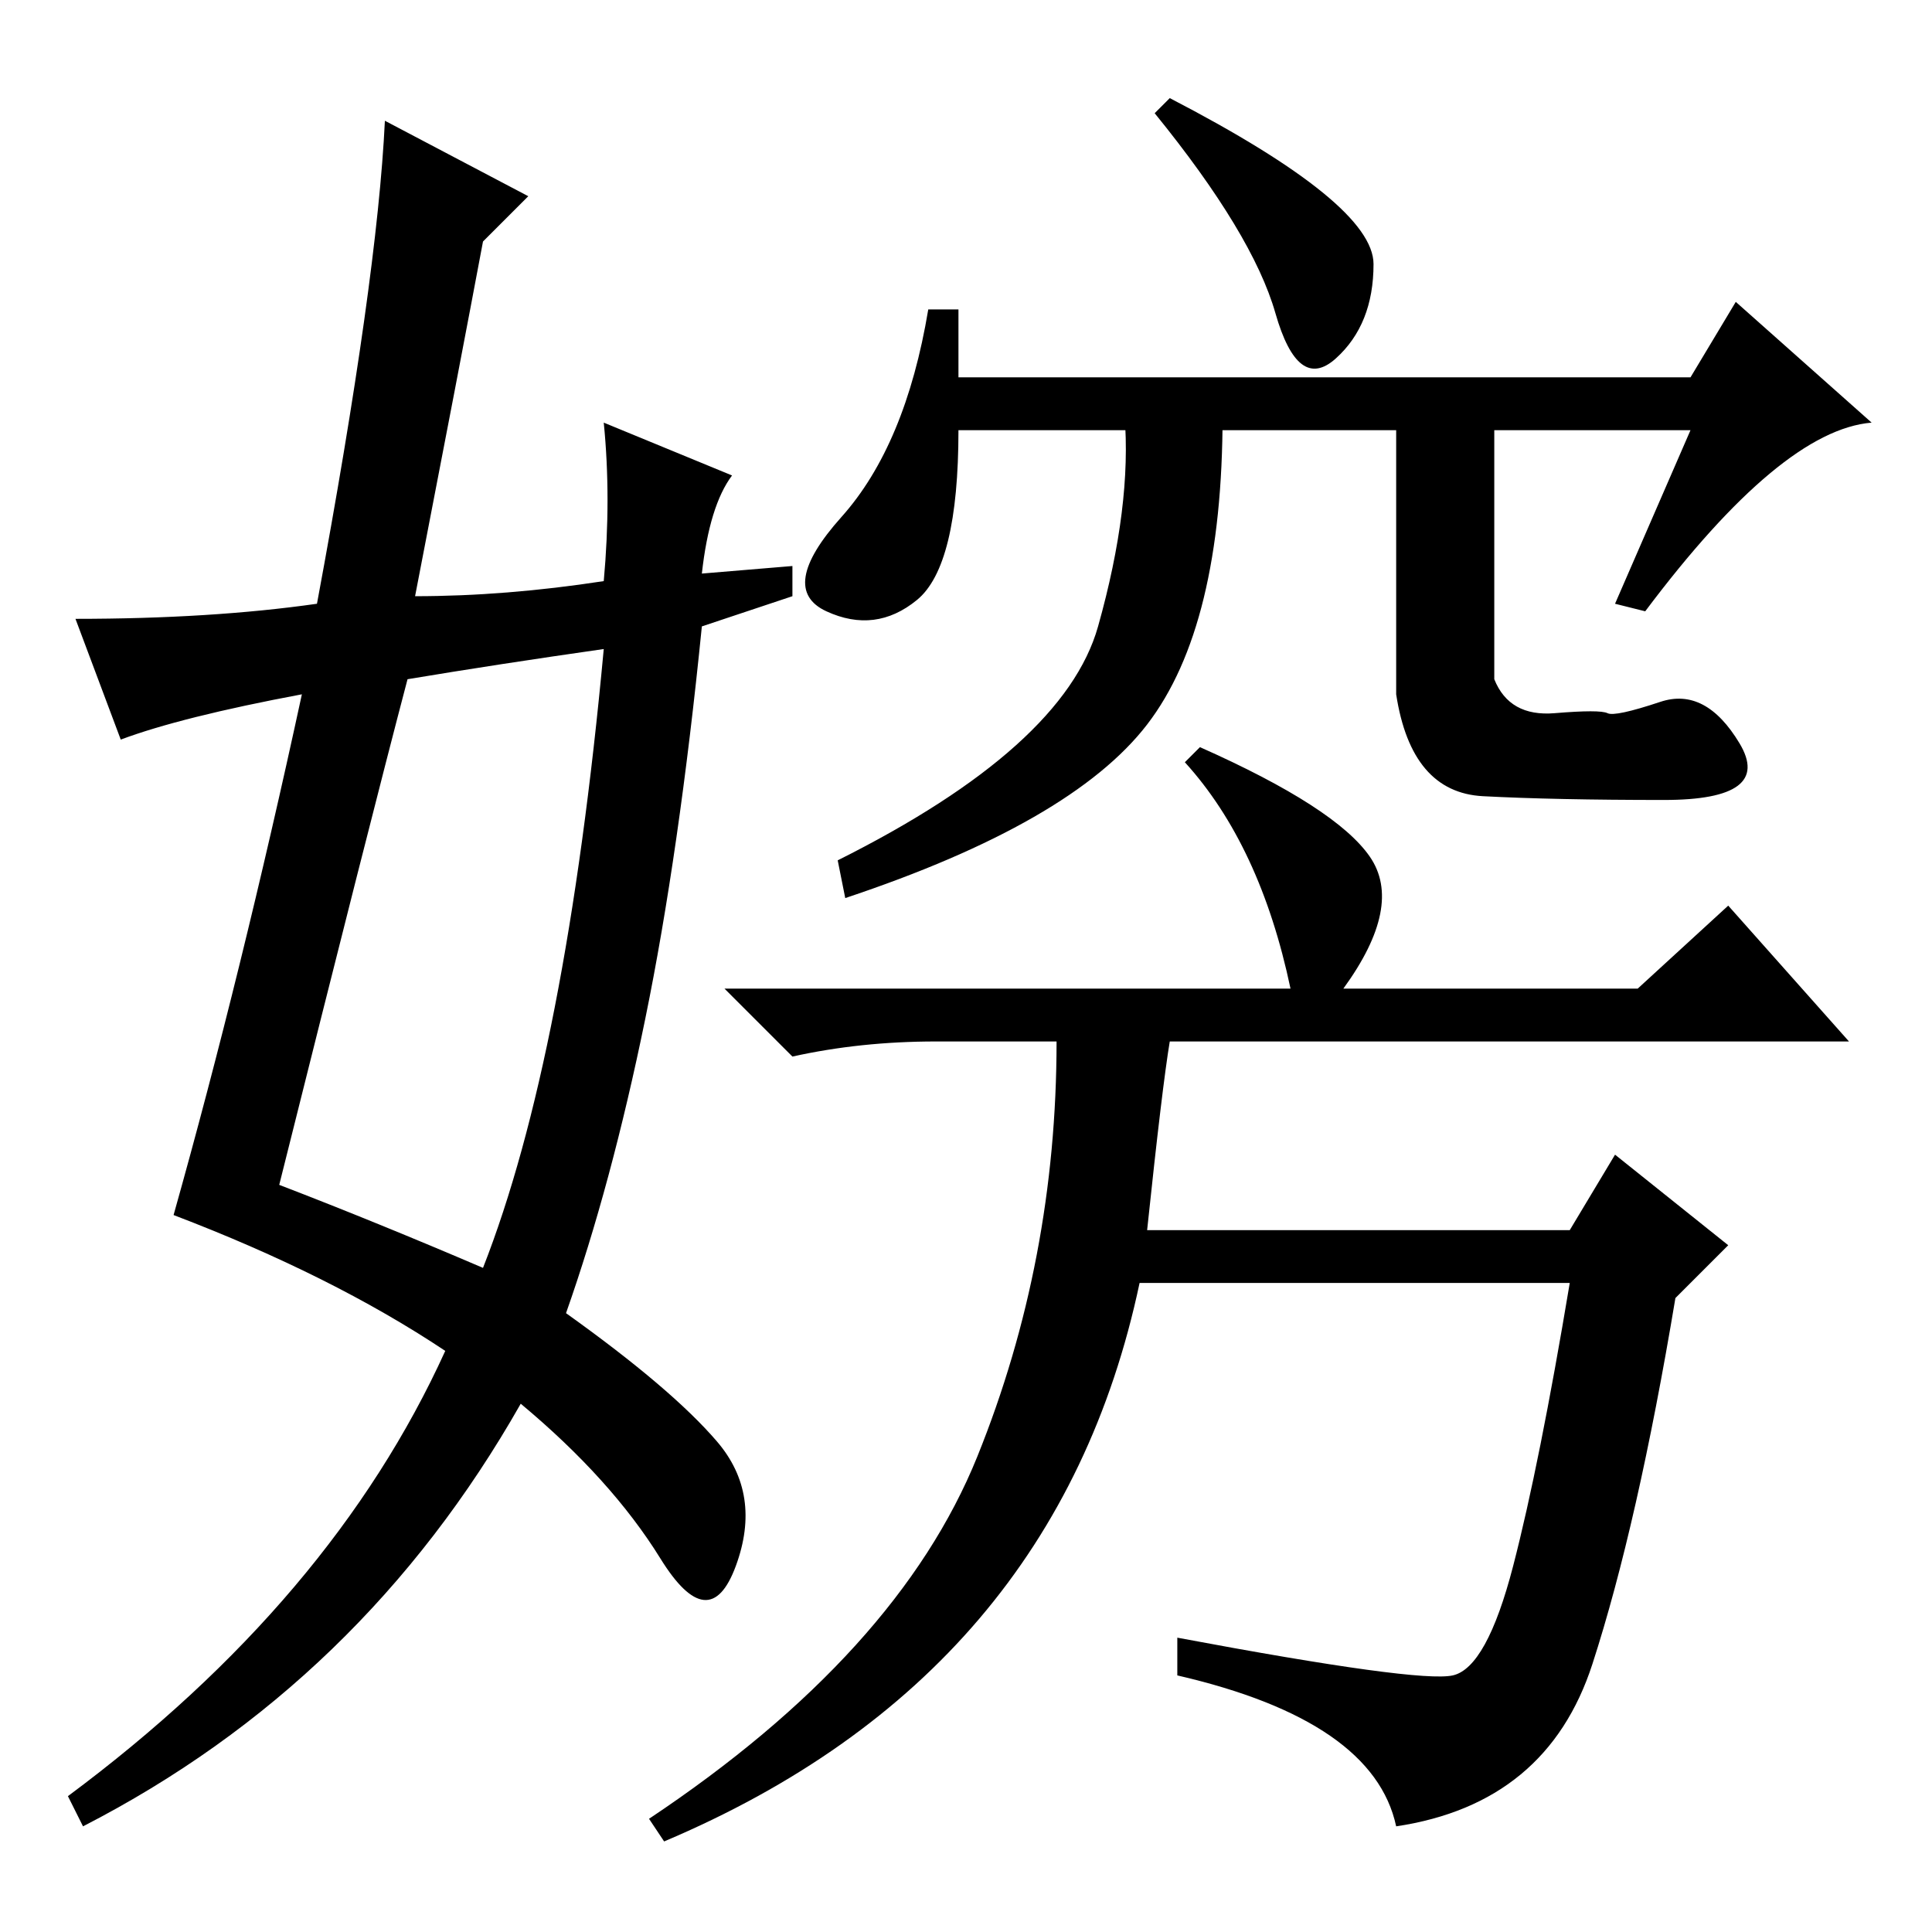 <?xml version="1.0" standalone="no"?>
<!DOCTYPE svg PUBLIC "-//W3C//DTD SVG 1.1//EN" "http://www.w3.org/Graphics/SVG/1.1/DTD/svg11.dtd" >
<svg xmlns="http://www.w3.org/2000/svg" xmlns:xlink="http://www.w3.org/1999/xlink" version="1.1" viewBox="0 -36 256 256">
  <g transform="matrix(1 0 0 -1 0 220)">
   <path fill="currentColor"
d="M218 175l-4 1l10 23h-97q0 -18 -5.5 -22.5t-12 -1.5t2 12.5t11.5 27.5h4v-9h97l6 10l18 -16q-12 -1 -30 -25zM155 243q27 -14 27 -22t-5 -12.5t-8 6t-16 26.5zM159 157q18 -8 22.5 -14.5t-3.5 -17.5h39l12 11l16 -18h-90q-1 -6 -3 -25h56l6 10l15 -12l-7 -7
q-5 -30 -11 -48.5t-26 -21.5q-3 14 -29 20v5q32 -6 36.5 -5t8 14.5t7.5 37.5h-57q-11 -52 -63 -74l-2 3q33 22 43.5 48t10.5 55h-16q-10 0 -19 -2l-9 9h75q-4 19 -14 30zM149 201h13q0 -28 -10 -41t-40 -23l-1 5q30 15 34.5 31t3.5 28zM185 164v37h13v-35q2 -5 8 -4.5t7 0
t7 1.5t10.5 -5.5t-10 -7.5t-24 0.5t-11.5 13.5zM37 99q13 -5 27 -11q11 28 16 82q-14 -2 -26 -4q-5 -19 -17 -67zM64 224q-3 -16 -9 -47q12 0 25 2q1 11 0 21l17 -7q-3 -4 -4 -13l12 1v-4l-12 -4q-3 -30 -7.5 -52t-10.5 -39q14 -10 20 -17t2.5 -16.5t-10 1t-18.5 20.5
q-21 -37 -58 -56l-2 4q35 26 50 59q-15 10 -36 18q9 32 17 69q-16 -3 -24 -6l-6 16q18 0 32 2q8 43 9 64l19 -10z" />
  </g>

</svg>
